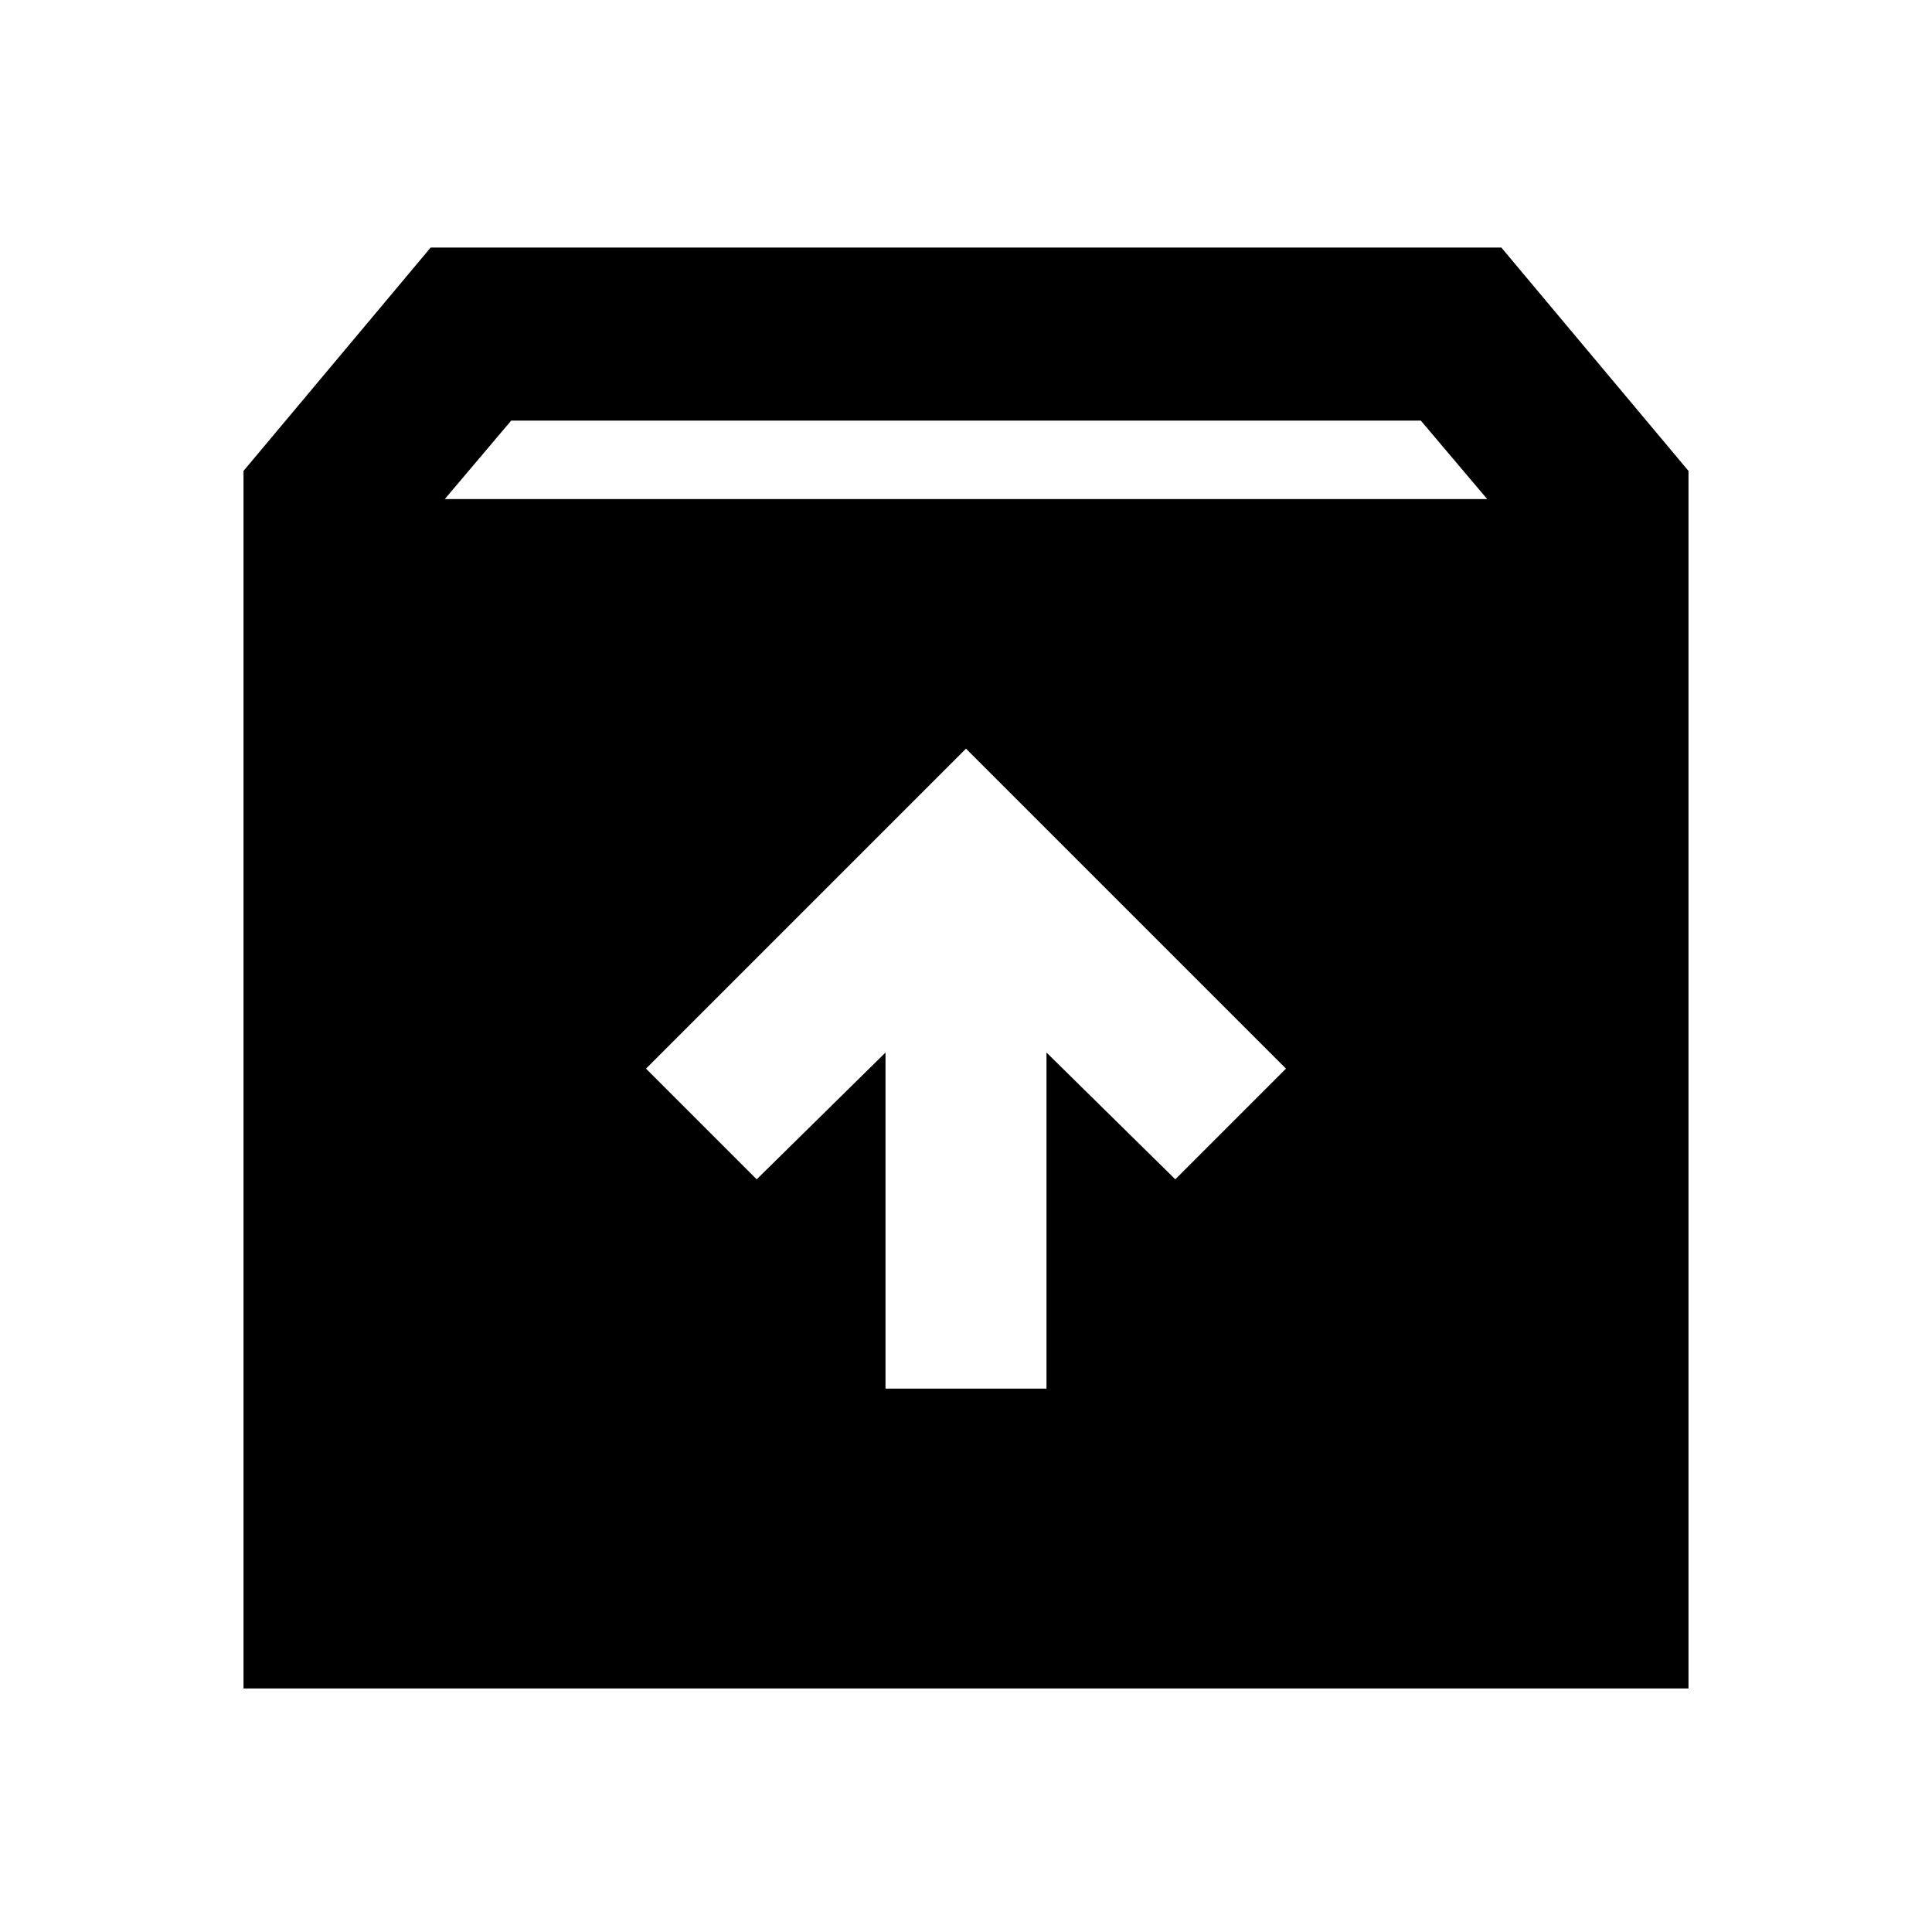 <svg xmlns="http://www.w3.org/2000/svg" height="24" width="24"><path d="M3.025 20.975V5.85L5.35 3.075h13.3l2.325 2.775v15.125ZM5.525 6.2h12.95l-.825-.975H6.35ZM11 17.25h2v-4.175l1.6 1.575 1.375-1.375L12 9.3l-3.975 3.975L9.4 14.65l1.6-1.575Z"/></svg>